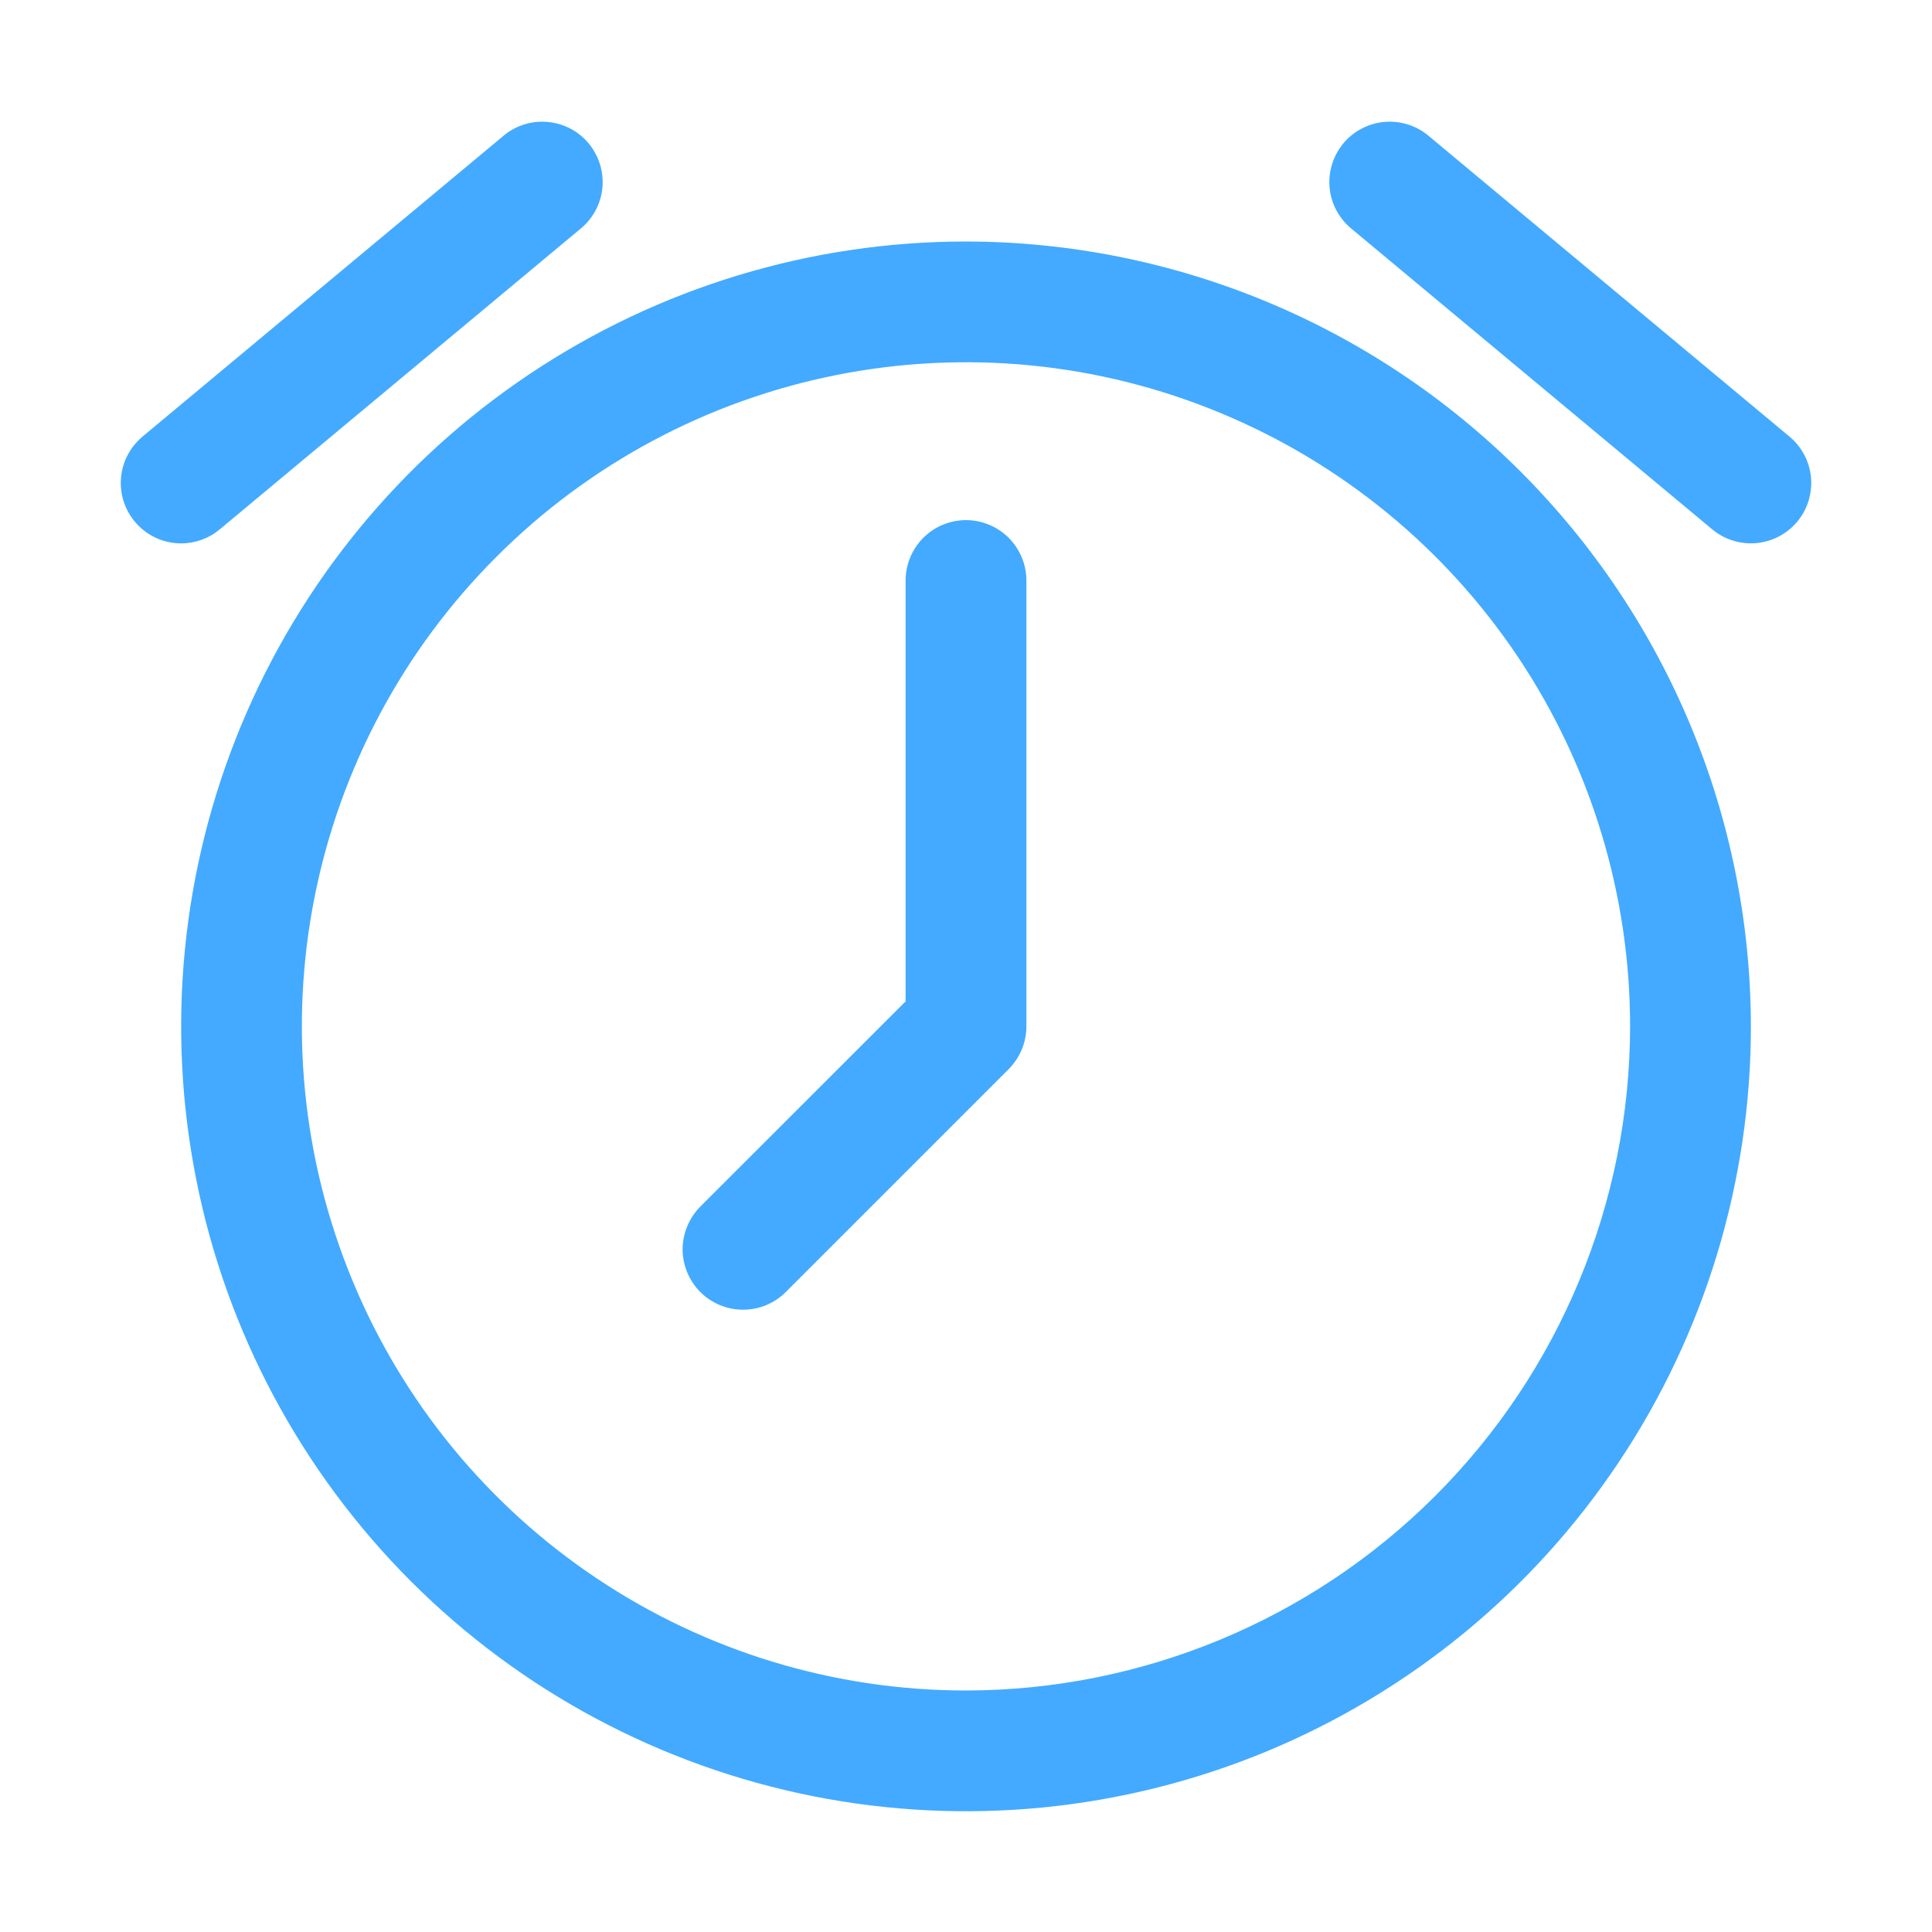 <svg width="19" height="19" viewBox="0 0 19 19" fill="none" xmlns="http://www.w3.org/2000/svg">
<path d="M9.5 2.375C7.973 2.375 6.481 2.828 5.212 3.676C3.942 4.524 2.953 5.73 2.369 7.14C1.785 8.55 1.632 10.102 1.93 11.6C2.227 13.097 2.963 14.472 4.042 15.552C5.121 16.631 6.497 17.366 7.994 17.664C9.491 17.962 11.043 17.809 12.454 17.225C13.864 16.641 15.07 15.652 15.918 14.382C16.766 13.113 17.219 11.62 17.219 10.094C17.216 8.047 16.402 6.086 14.955 4.639C13.508 3.191 11.546 2.378 9.5 2.375ZM9.5 16.625C8.208 16.625 6.945 16.242 5.871 15.524C4.797 14.807 3.96 13.787 3.466 12.593C2.972 11.4 2.842 10.087 3.094 8.82C3.346 7.553 3.968 6.389 4.882 5.476C5.795 4.562 6.959 3.94 8.226 3.688C9.493 3.436 10.806 3.565 11.999 4.06C13.193 4.554 14.213 5.391 14.931 6.465C15.648 7.539 16.031 8.802 16.031 10.094C16.029 11.825 15.34 13.486 14.116 14.71C12.892 15.934 11.232 16.623 9.5 16.625ZM10.094 5.709V10.094C10.094 10.251 10.031 10.402 9.92 10.514L7.728 12.706C7.672 12.762 7.607 12.805 7.535 12.835C7.463 12.865 7.386 12.88 7.308 12.88C7.23 12.88 7.152 12.865 7.08 12.835C7.008 12.805 6.943 12.762 6.887 12.706C6.832 12.651 6.789 12.586 6.759 12.514C6.729 12.442 6.713 12.364 6.713 12.286C6.713 12.208 6.729 12.131 6.759 12.059C6.789 11.987 6.832 11.921 6.887 11.866L8.906 9.848V5.709C8.906 5.552 8.969 5.401 9.08 5.289C9.191 5.178 9.343 5.115 9.5 5.115C9.657 5.115 9.808 5.178 9.92 5.289C10.031 5.401 10.094 5.552 10.094 5.709ZM17.675 5.13C17.574 5.251 17.429 5.327 17.273 5.341C17.116 5.355 16.96 5.307 16.839 5.206L13.276 2.237C13.16 2.135 13.087 1.992 13.075 1.837C13.063 1.683 13.112 1.53 13.211 1.41C13.31 1.291 13.452 1.216 13.606 1.2C13.761 1.184 13.915 1.229 14.036 1.325L17.599 4.294C17.72 4.395 17.796 4.54 17.81 4.696C17.824 4.853 17.776 5.009 17.675 5.13ZM1.781 5.344C1.659 5.344 1.54 5.306 1.44 5.236C1.341 5.166 1.265 5.067 1.223 4.952C1.182 4.838 1.176 4.713 1.208 4.595C1.24 4.477 1.308 4.372 1.401 4.294L4.964 1.325C5.085 1.229 5.239 1.184 5.394 1.2C5.548 1.216 5.69 1.291 5.789 1.41C5.888 1.53 5.937 1.683 5.925 1.837C5.913 1.992 5.84 2.135 5.724 2.237L2.161 5.206C2.055 5.295 1.92 5.344 1.781 5.344Z" fill="#43AAFF"/>
</svg>
